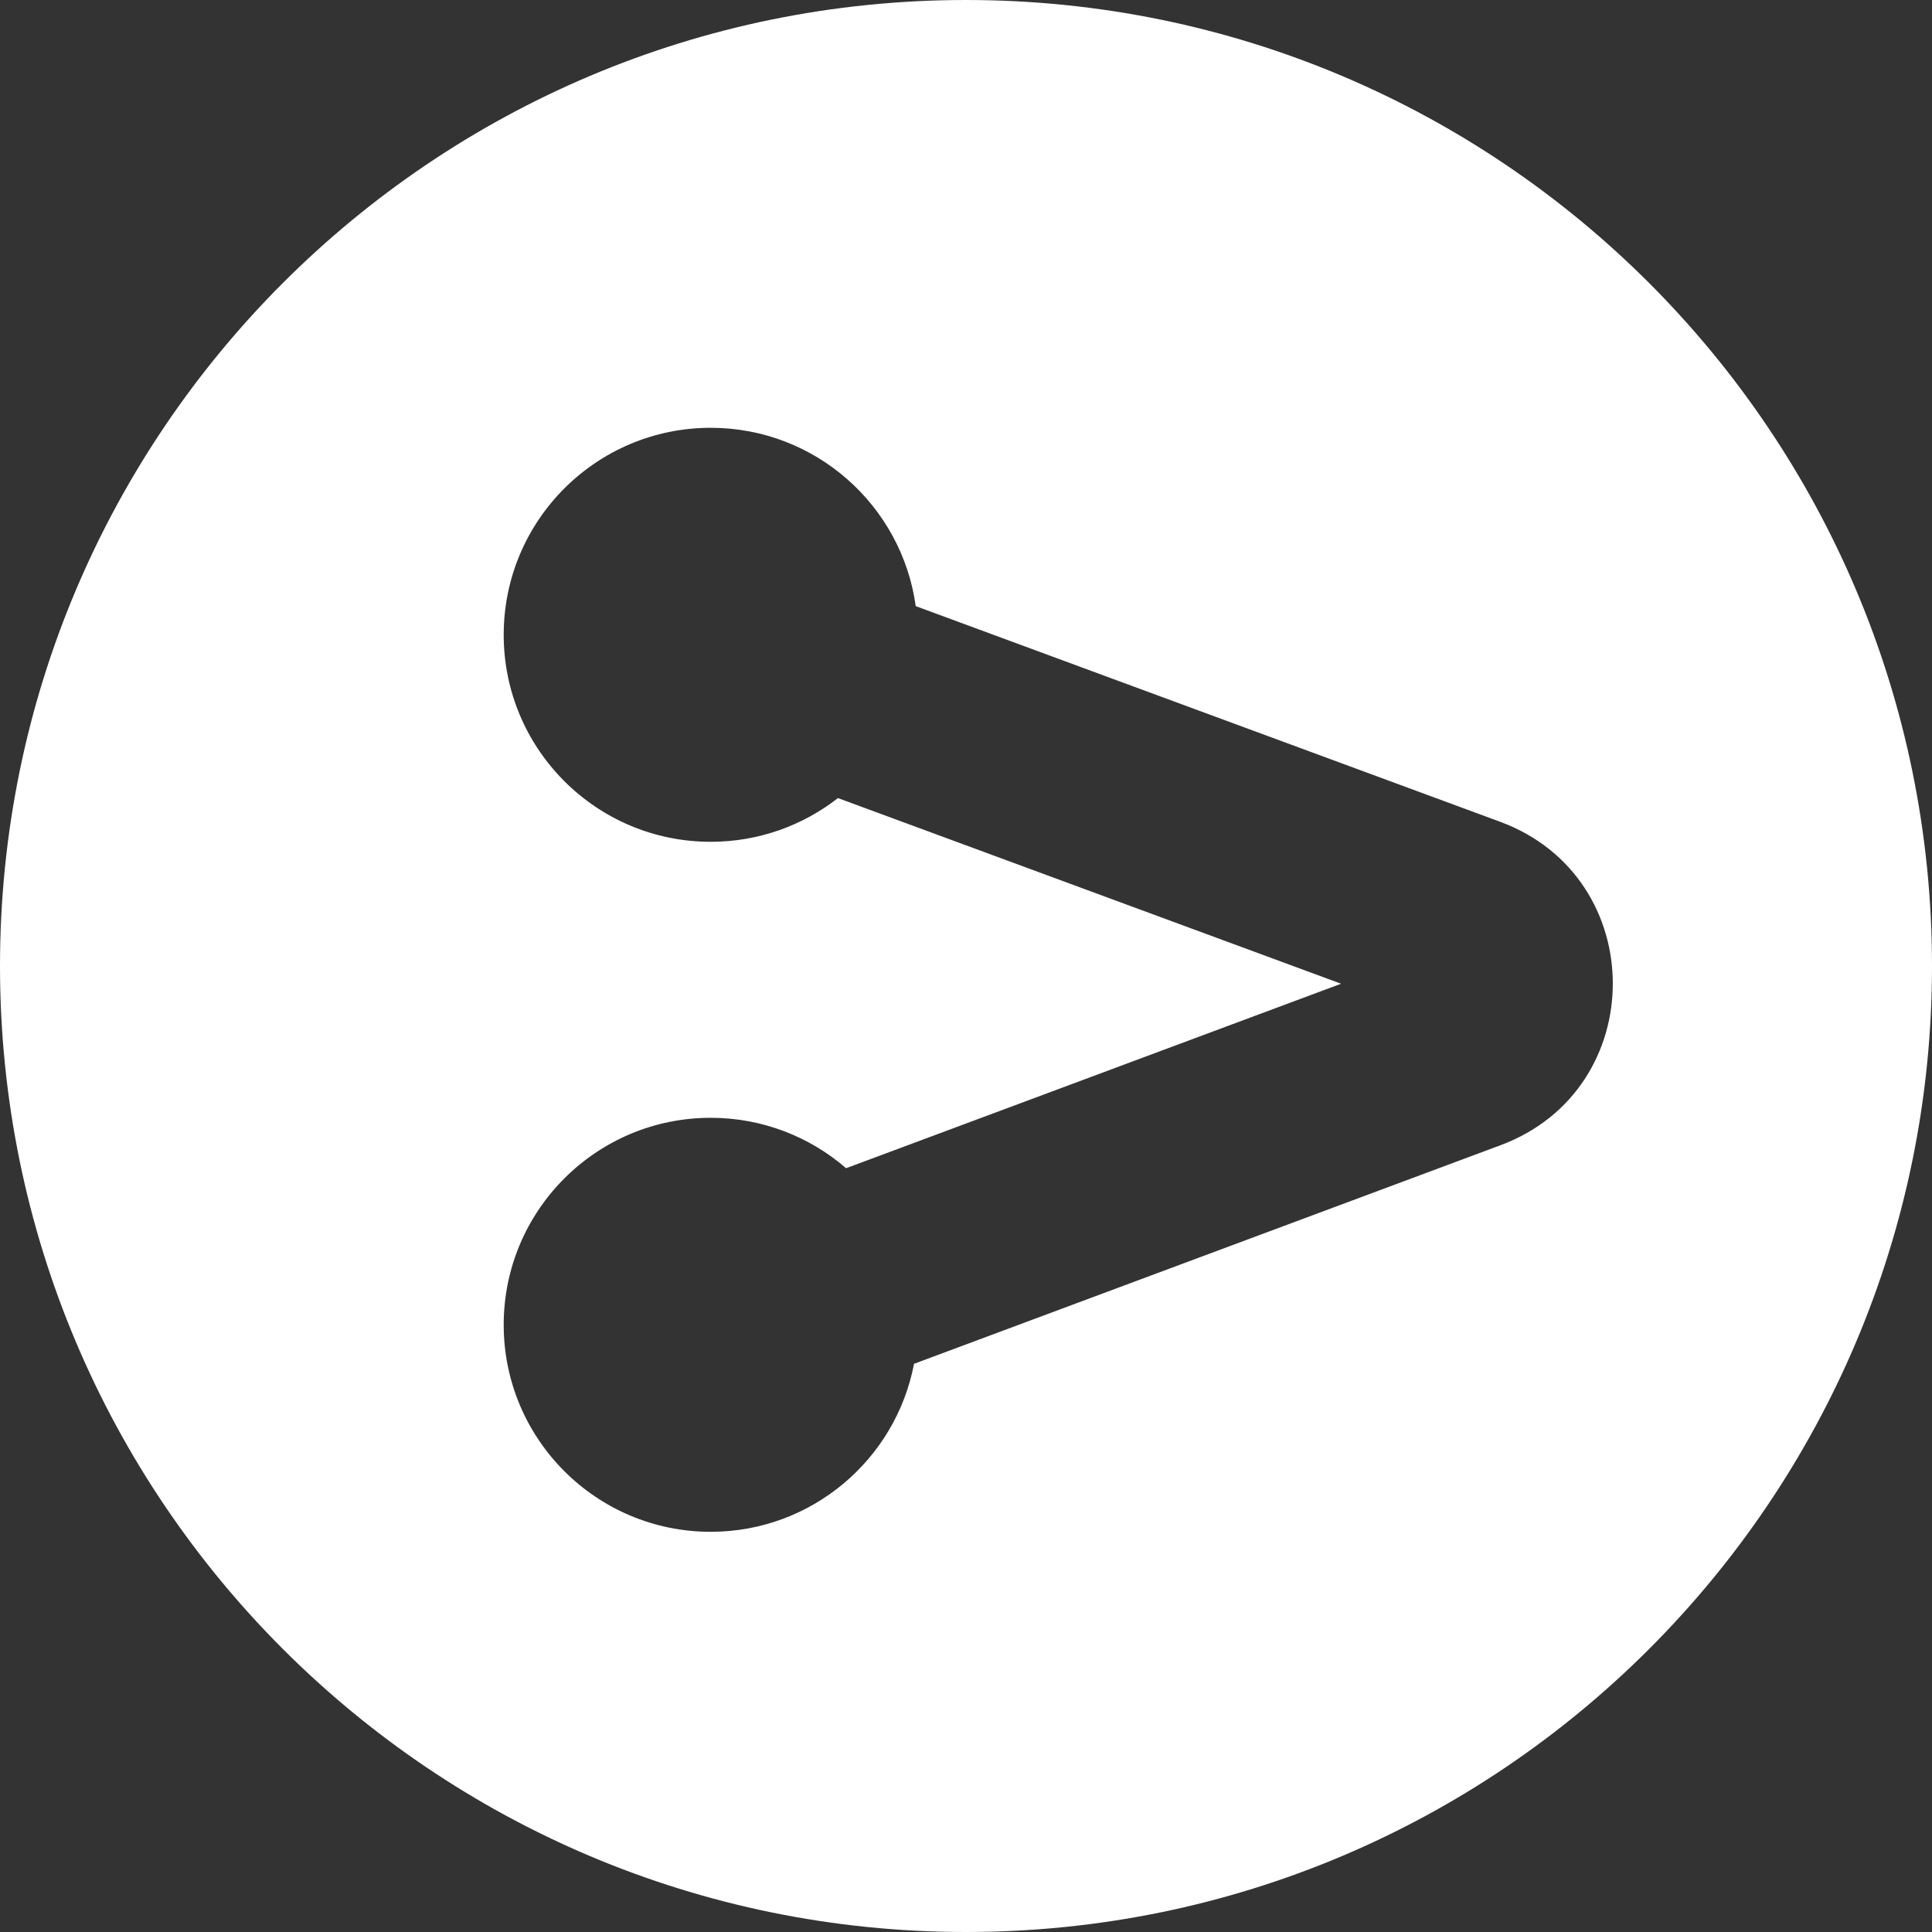<svg width="280" height="280" viewBox="0 0 280 280" fill="none" xmlns="http://www.w3.org/2000/svg">
<rect x="0" y="0" width="280" height="280" fill="#333333" stroke="none"/>
<path fill-rule="evenodd" clip-rule="evenodd" d="M140 280C217.32 280 280 217.32 280 140C280 62.68 217.32 0 140 0C62.68 0 0 62.68 0 140C0 217.32 62.68 280 140 280ZM121.443 115.663C116.355 119.634 109.954 122 103 122C86.431 122 73 108.569 73 92C73 75.431 86.431 62 103 62C118.159 62 130.692 73.243 132.715 87.845L217.395 119.092C239.151 127.121 239.201 157.874 217.471 165.973L132.468 197.653C129.824 211.519 117.636 222 103 222C86.431 222 73 208.569 73 192C73 175.431 86.431 162 103 162C110.503 162 117.362 164.754 122.622 169.306L194.36 142.57L121.443 115.663Z" fill="white"/>
</svg>
